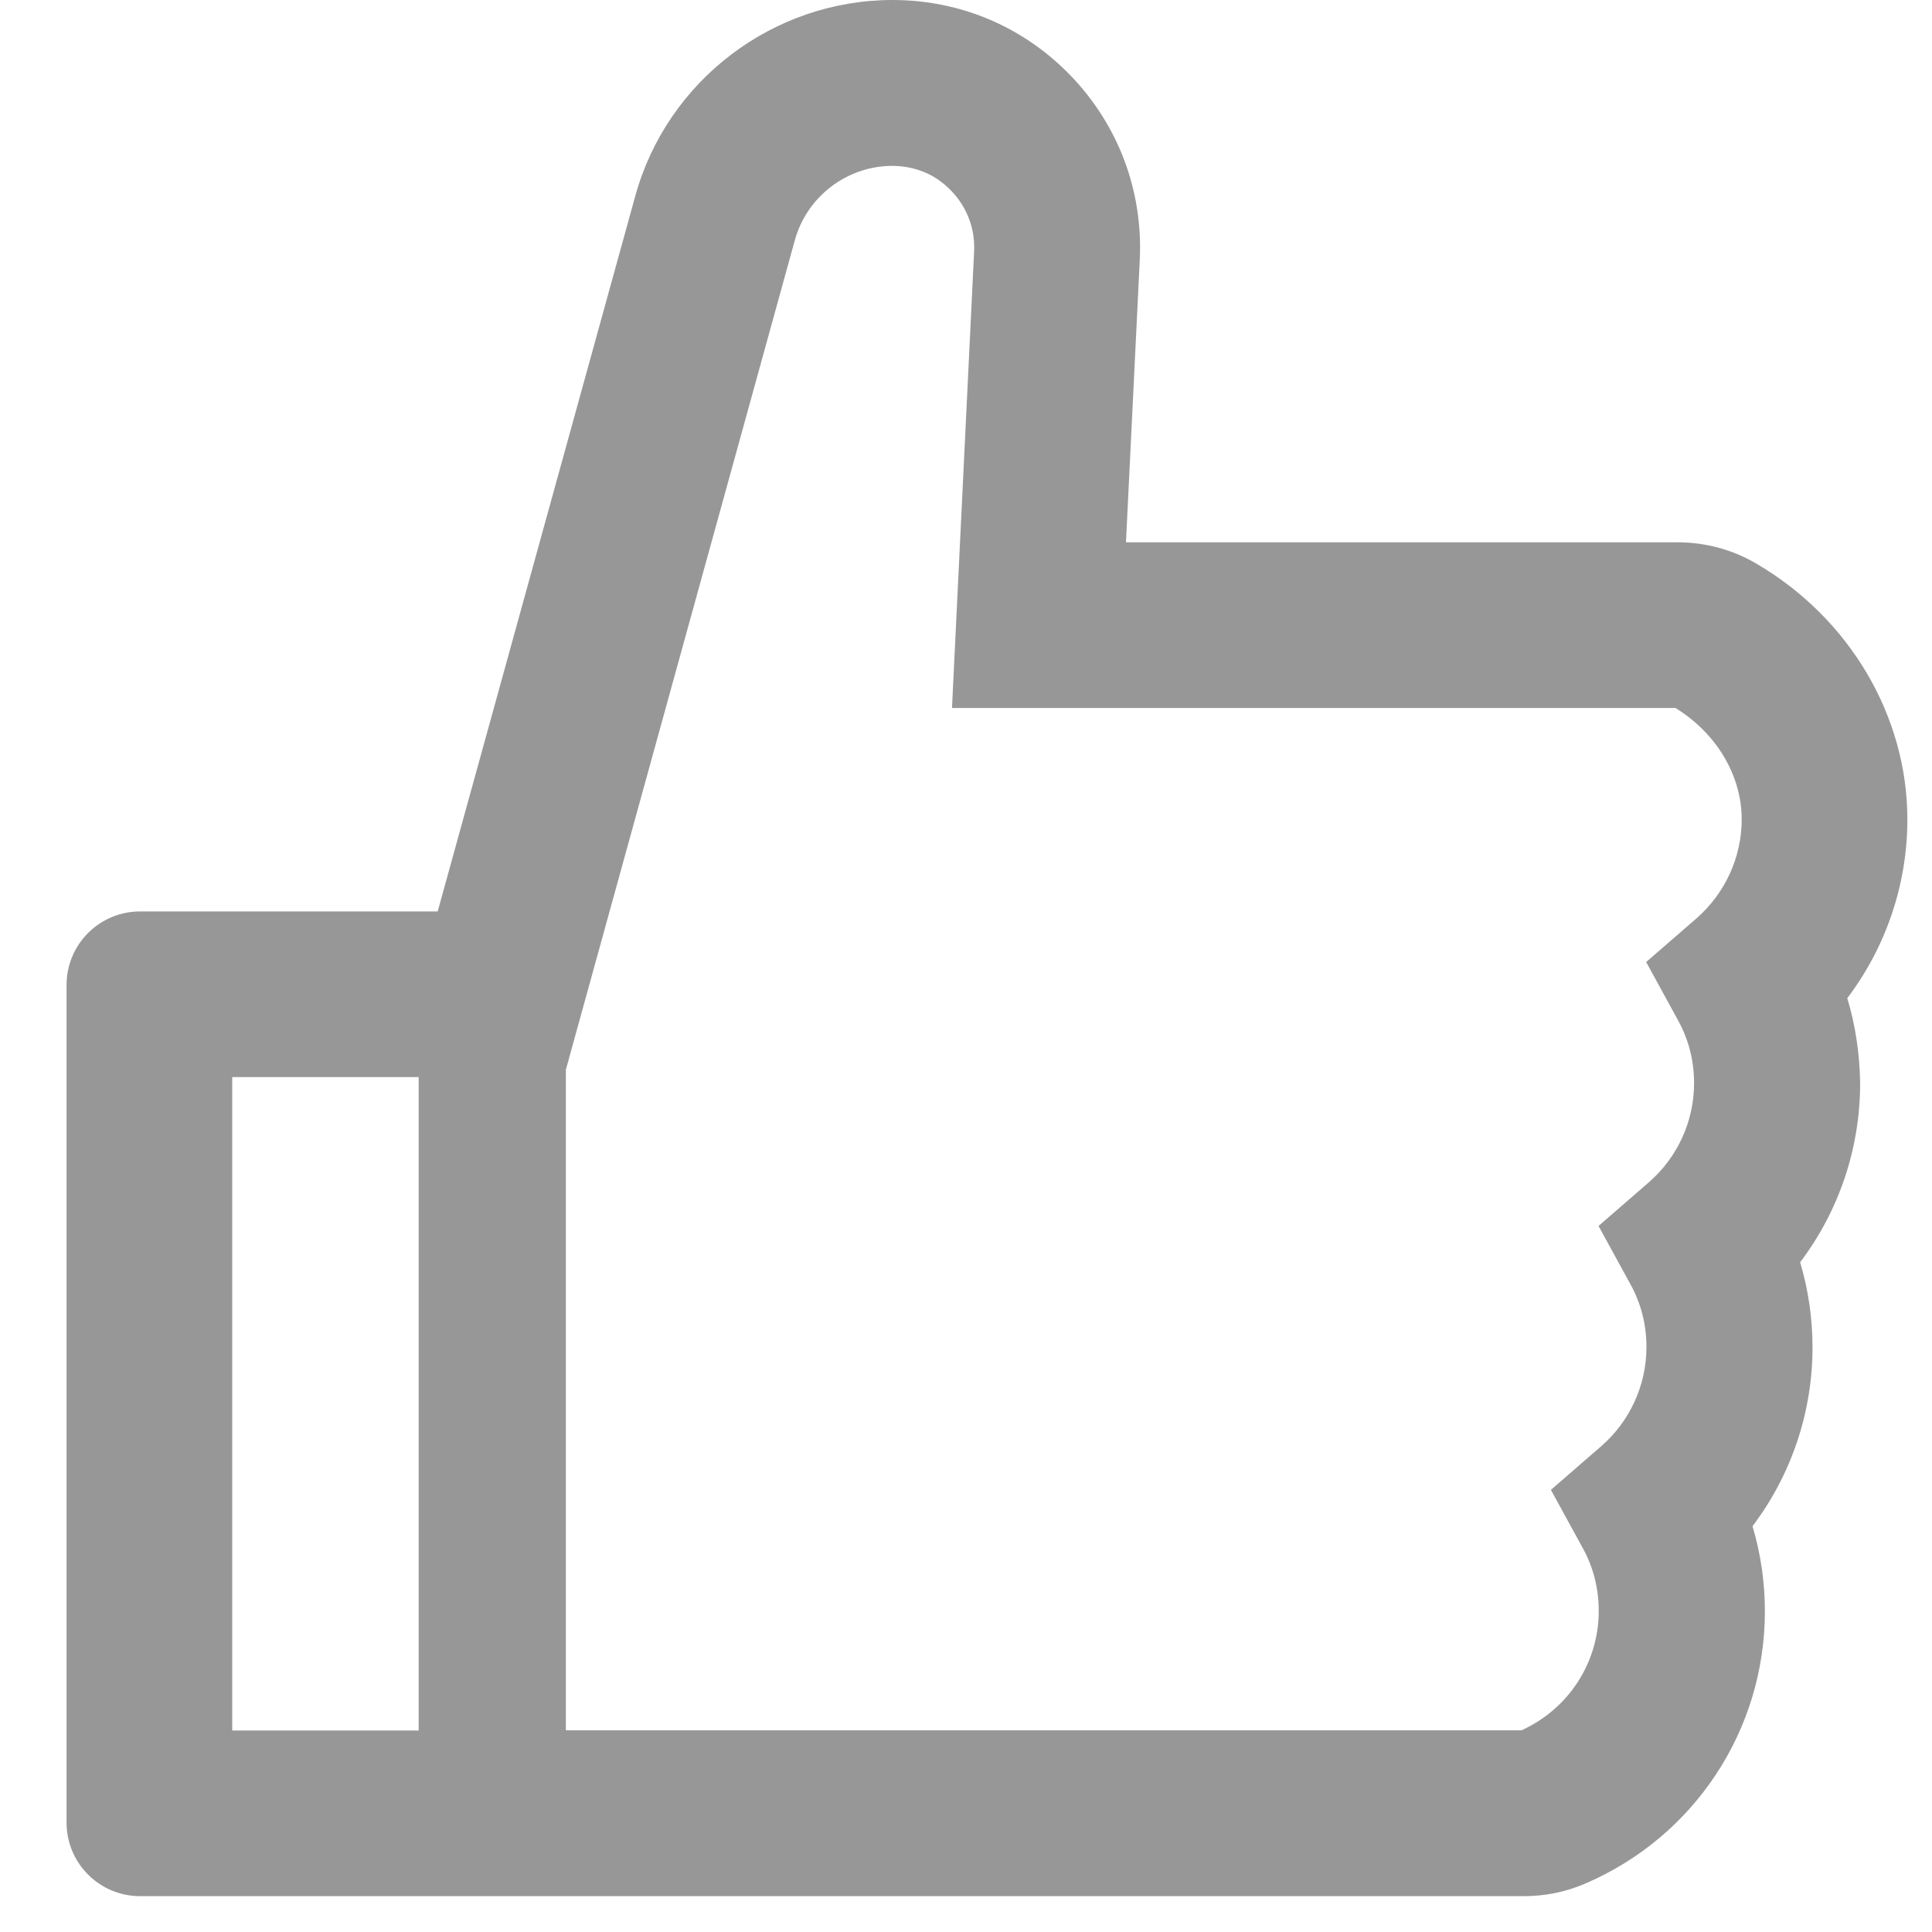 <svg width="20" height="20" viewBox="0 0 20 20" fill="none" xmlns="http://www.w3.org/2000/svg">
<path d="M19.123 10.333C19.523 9.804 19.745 9.156 19.745 8.482C19.745 7.412 19.147 6.4 18.184 5.836C17.937 5.69 17.655 5.614 17.367 5.614H11.656L11.799 2.687C11.832 1.979 11.582 1.308 11.096 0.796C10.608 0.283 9.95 0 9.24 0C8.002 0 6.906 0.834 6.577 2.027L4.531 9.435H1.452C1.03 9.435 0.689 9.775 0.689 10.197V18.867C0.689 19.289 1.03 19.629 1.452 19.629H15.774C15.993 19.629 16.207 19.586 16.405 19.501C17.539 19.017 18.27 17.91 18.27 16.68C18.27 16.38 18.227 16.085 18.142 15.799C18.542 15.27 18.763 14.622 18.763 13.948C18.763 13.648 18.72 13.353 18.635 13.067C19.035 12.538 19.256 11.89 19.256 11.216C19.252 10.916 19.209 10.618 19.123 10.333ZM2.404 17.914V11.15H4.334V17.914H2.404ZM17.563 9.506L17.041 9.959L17.372 10.564C17.482 10.764 17.537 10.983 17.537 11.214C17.537 11.607 17.365 11.981 17.07 12.238L16.548 12.691L16.879 13.296C16.989 13.496 17.044 13.715 17.044 13.946C17.044 14.339 16.872 14.713 16.577 14.97L16.055 15.423L16.386 16.028C16.496 16.228 16.55 16.447 16.55 16.678C16.55 17.212 16.236 17.693 15.75 17.912H5.858V11.073L8.228 2.487C8.352 2.037 8.764 1.72 9.233 1.717C9.414 1.717 9.593 1.77 9.736 1.877C9.972 2.053 10.098 2.32 10.084 2.603L9.855 7.329H17.344C17.768 7.589 18.03 8.027 18.03 8.482C18.03 8.875 17.858 9.247 17.563 9.506Z" fill="#979797"/>
</svg>
